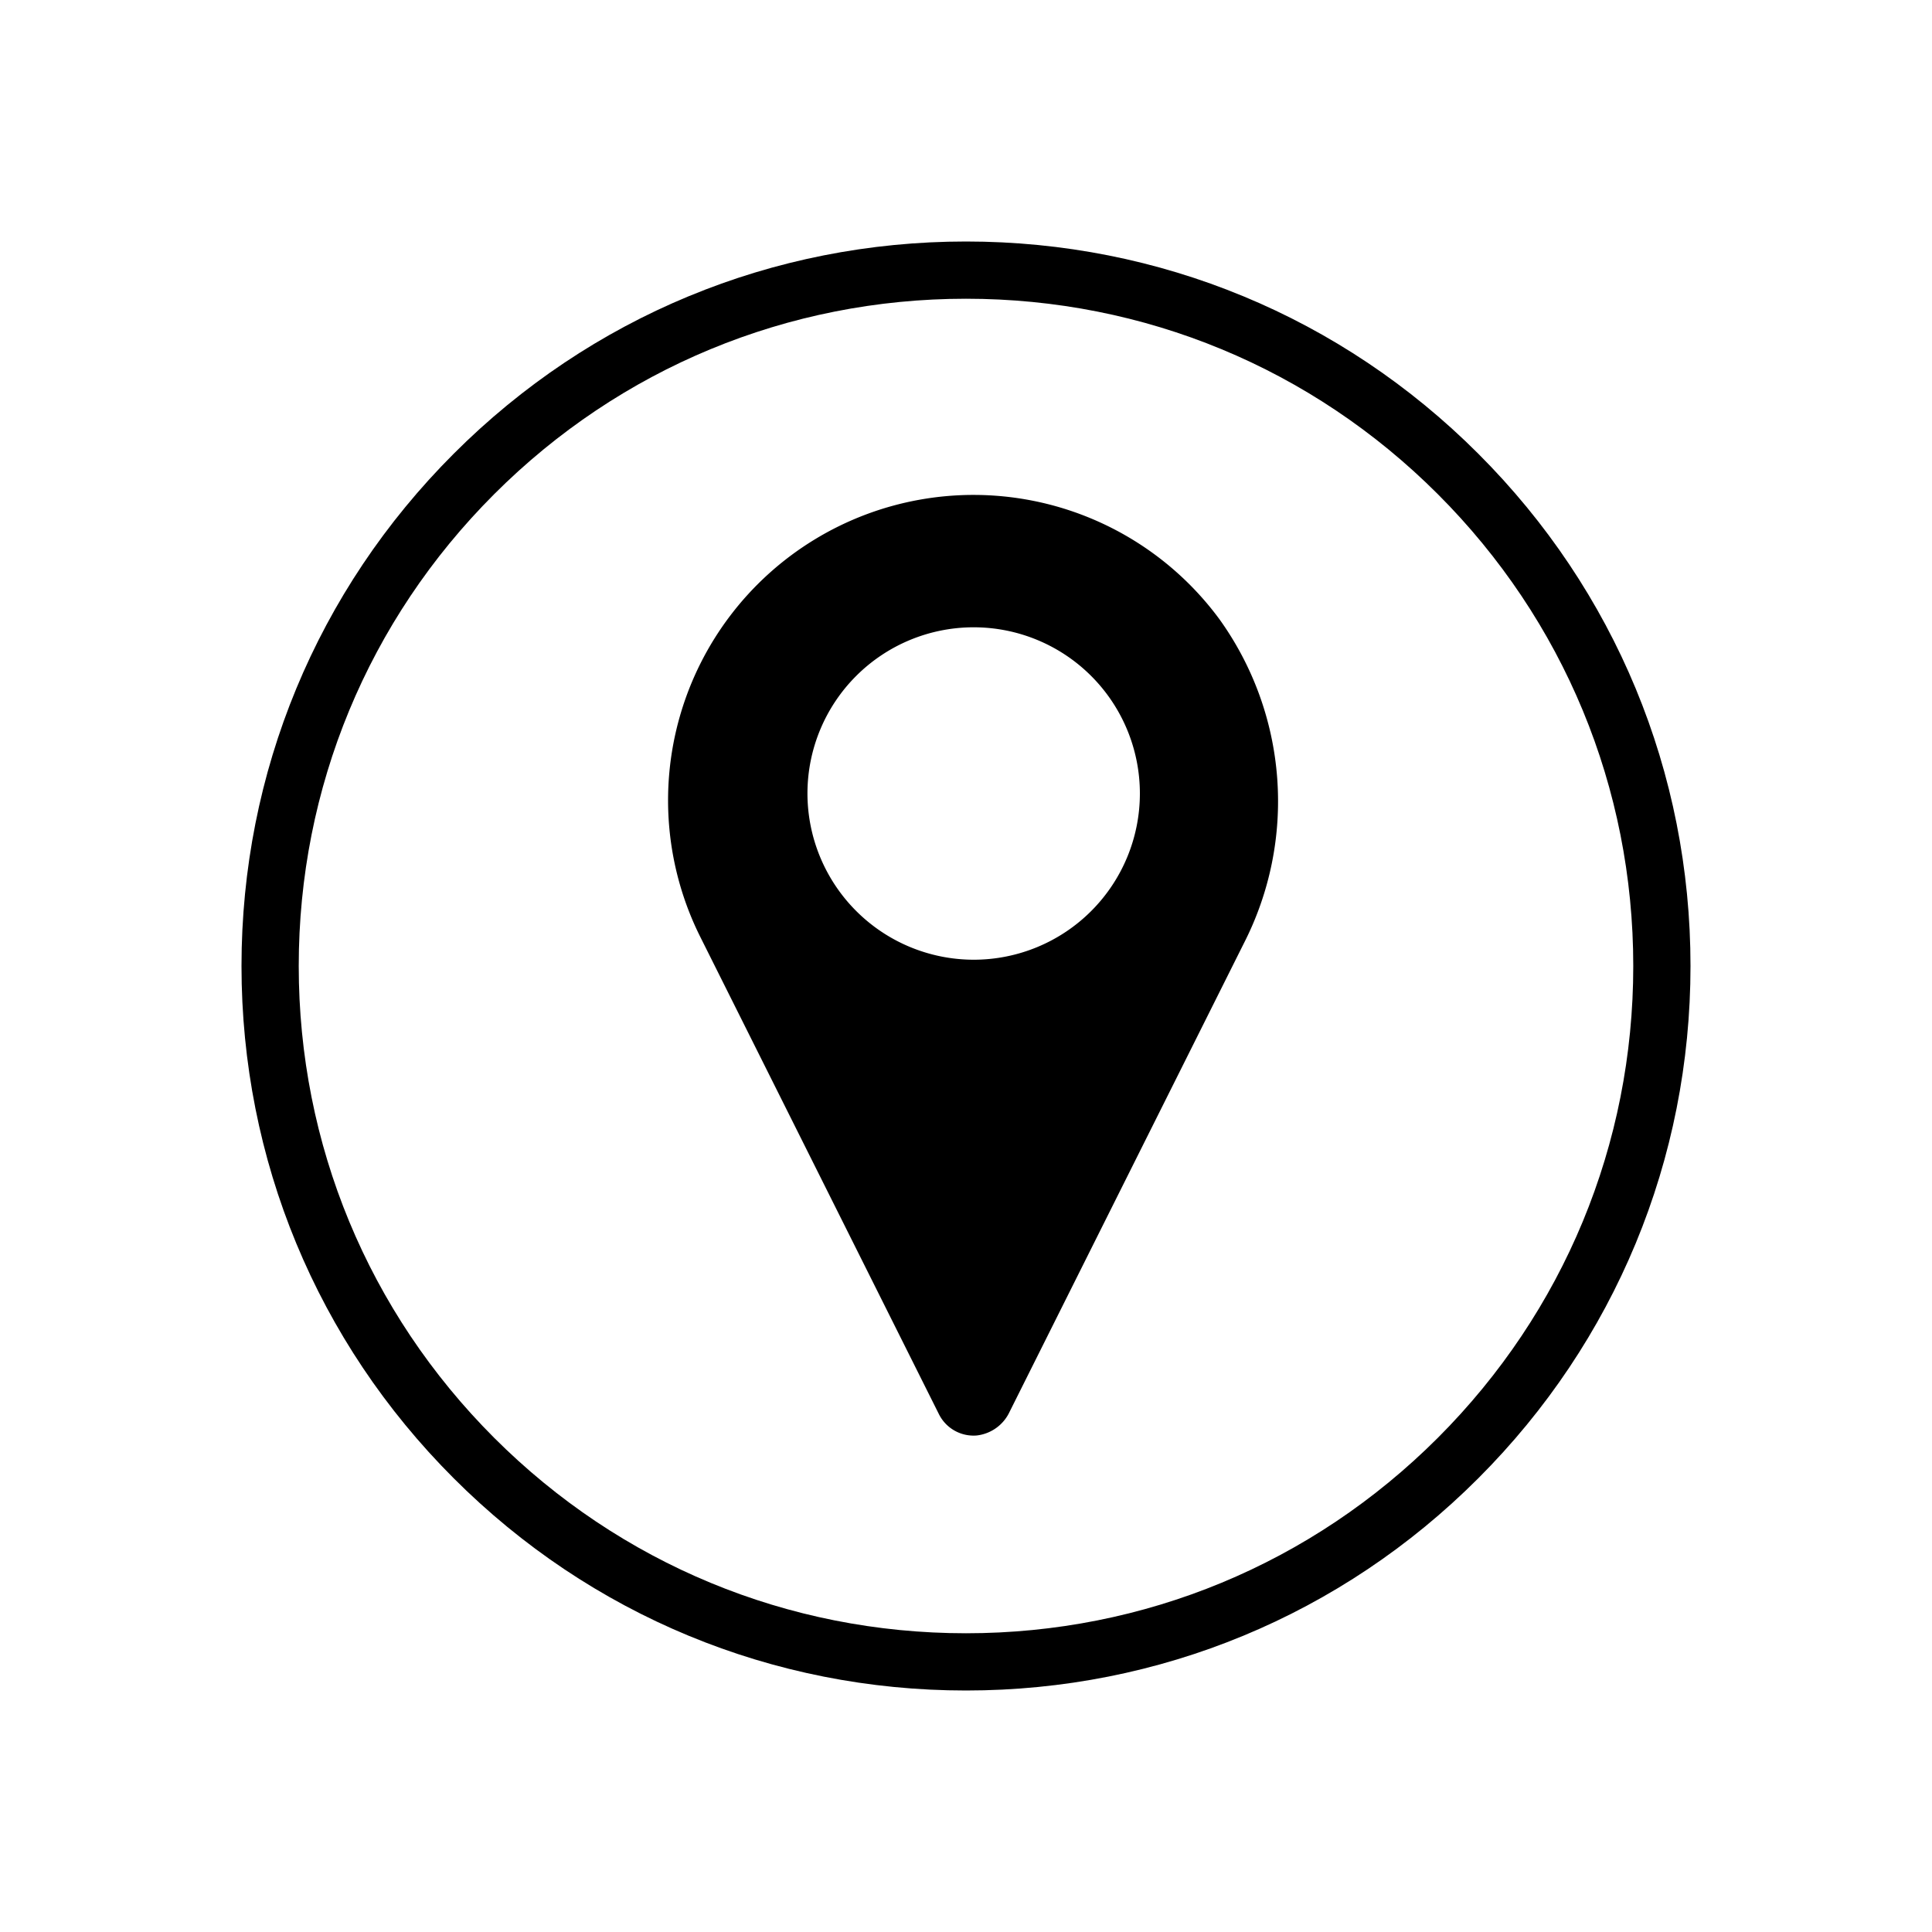 <?xml version="1.0" encoding="UTF-8" standalone="no"?>
<svg
   xmlns:dc="http://purl.org/dc/elements/1.1/"
   xmlns:cc="http://creativecommons.org/ns#"
   xmlns:rdf="http://www.w3.org/1999/02/22-rdf-syntax-ns#"
   xmlns:svg="http://www.w3.org/2000/svg"
   xmlns="http://www.w3.org/2000/svg"
   xmlns:sodipodi="http://sodipodi.sourceforge.net/DTD/sodipodi-0.dtd"
   xmlns:inkscape="http://www.inkscape.org/namespaces/inkscape"
   width="32"
   height="32"
   version="1.1"
   id="svg12"
   sodipodi:docname="compass.svg"
   inkscape:version="1.0.2 (e86c870879, 2021-01-15)">
  <defs
     id="defs16" />
  <sodipodi:namedview
     pagecolor="#ffffff"
     bordercolor="#666666"
     borderopacity="1"
     objecttolerance="10"
     gridtolerance="10"
     guidetolerance="10"
     inkscape:pageopacity="0"
     inkscape:pageshadow="2"
     inkscape:window-width="1920"
     inkscape:window-height="1014"
     id="namedview14"
     showgrid="false"
     inkscape:zoom="9.8125003"
     inkscape:cx="30.08165"
     inkscape:cy="13.617836"
     inkscape:window-x="0"
     inkscape:window-y="0"
     inkscape:window-maximized="1"
     inkscape:current-layer="svg12"
     inkscape:document-rotation="0"
     inkscape:lockguides="false">
    <inkscape:grid
       type="xygrid"
       id="grid880"
       originx="32"
       originy="10" />
  </sodipodi:namedview>
  <g
     id="compass">
    <path
       style="clip-rule:evenodd;fill:#ffffc1;fill-opacity:0;fill-rule:evenodd;stroke-width:1.002;stroke-linejoin:round;stroke-miterlimit:1.414"
       d="M 0,0 V 32 H 32 V 0 Z"
       id="rect817"
       inkscape:connector-curvature="0" />
    <path
       d="m 16.178,23.776 a 0.686,0.686 0 0 0 0.544,-0.392 l 3.878,-7.755 a 5.169,5.169 0 0 0 -0.401,-5.371 5.059,5.059 0 0 0 -8.597,5.266 l 3.949,7.898 a 0.641,0.641 0 0 0 0.627,0.354 z m -2.804,-10.633 a 2.753,2.753 0 1 1 2.753,2.753 2.756,2.756 0 0 1 -2.753,-2.753 z"
       id="path6"
       style="fill:#000000;fill-opacity:1;stroke-width:0.24" />
    <path
       d="M 24.485,7.515 C 22.219,5.248 19.205,4 16,4 12.795,4 9.781,5.248 7.515,7.515 5.248,9.781 4,12.795 4,16 4,19.205 5.248,22.219 7.515,24.485 9.781,26.752 12.795,28 16,28 c 3.205,0 6.219,-1.248 8.485,-3.515 2.266,-2.267 3.515,-5.28 3.515,-8.485 0,-3.205 -1.248,-6.219 -3.515,-8.485 z M 23.815,23.815 c -2.087,2.087 -4.863,3.237 -7.815,3.237 -2.952,0 -5.727,-1.15 -7.815,-3.237 -2.087,-2.087 -3.237,-4.863 -3.237,-7.815 0,-2.952 1.149,-5.727 3.237,-7.815 2.087,-2.087 4.863,-3.237 7.815,-3.237 2.952,0 5.727,1.149 7.815,3.237 2.087,2.087 3.237,4.863 3.237,7.815 0,2.952 -1.15,5.727 -3.237,7.815 z m 0,0"
       id="path2-36"
       style="fill:#000000;fill-opacity:1;stroke-width:0.037" />
  </g>
  <g
     id="22-22-compass">
    <path
       style="clip-rule:evenodd;fill:#ffffc1;fill-opacity:0;fill-rule:evenodd;stroke-width:0.689;stroke-linejoin:round;stroke-miterlimit:1.414"
       d="M 32,10 V 32 H 54 V 10 Z"
       id="rect817-5"
       inkscape:connector-curvature="0" />
    <path
       d="m 43.131,25.999 a 0.44,0.44 0 0 0 0.349,-0.252 l 2.489,-4.978 a 3.318,3.318 0 0 0 -0.257,-3.447 3.248,3.248 0 0 0 -5.519,3.38 l 2.535,5.07 a 0.411,0.411 0 0 0 0.402,0.227 z m -1.8,-6.826 a 1.767,1.767 0 1 1 1.767,1.767 1.769,1.769 0 0 1 -1.767,-1.767 z"
       id="path6-6"
       style="fill:#000000;fill-opacity:1;stroke-width:0.154" />
    <path
       d="M 43.008,29 C 35.887,29 32.322,20.391 37.357,15.357 42.391,10.322 51,13.887 51,21.008 50.994,25.42 47.42,28.995 43.008,29 Z m 0,-15.028 c -1.779,0 -2.95,0.435 -4.115,1.337 -1.682,1.302 -2.753,3.212 -2.864,5.363 -0.055,1.071 0.188,2.379 0.641,3.336 0.36,0.76 0.829,1.432 1.548,2.151 0.58,0.58 1.023,0.861 1.635,1.172 1.008,0.513 1.977,0.735 3.112,0.726 2.003,-0.016 3.683,-0.759 5.064,-2.179 0.574,-0.59 1.05,-1.26 1.364,-2.025 0.347,-0.847 0.589,-1.809 0.589,-2.908 -0.002,-1.81 -0.612,-3.311 -1.645,-4.562 -1.317,-1.596 -3.021,-2.409 -5.329,-2.412 z"
       id="path2-7-5-53-5-0-7-2-2"
       style="fill:#000000;fill-opacity:1;stroke-width:0.266"
       sodipodi:nodetypes="cscccsssssssscsc" />
  </g>
</svg>
